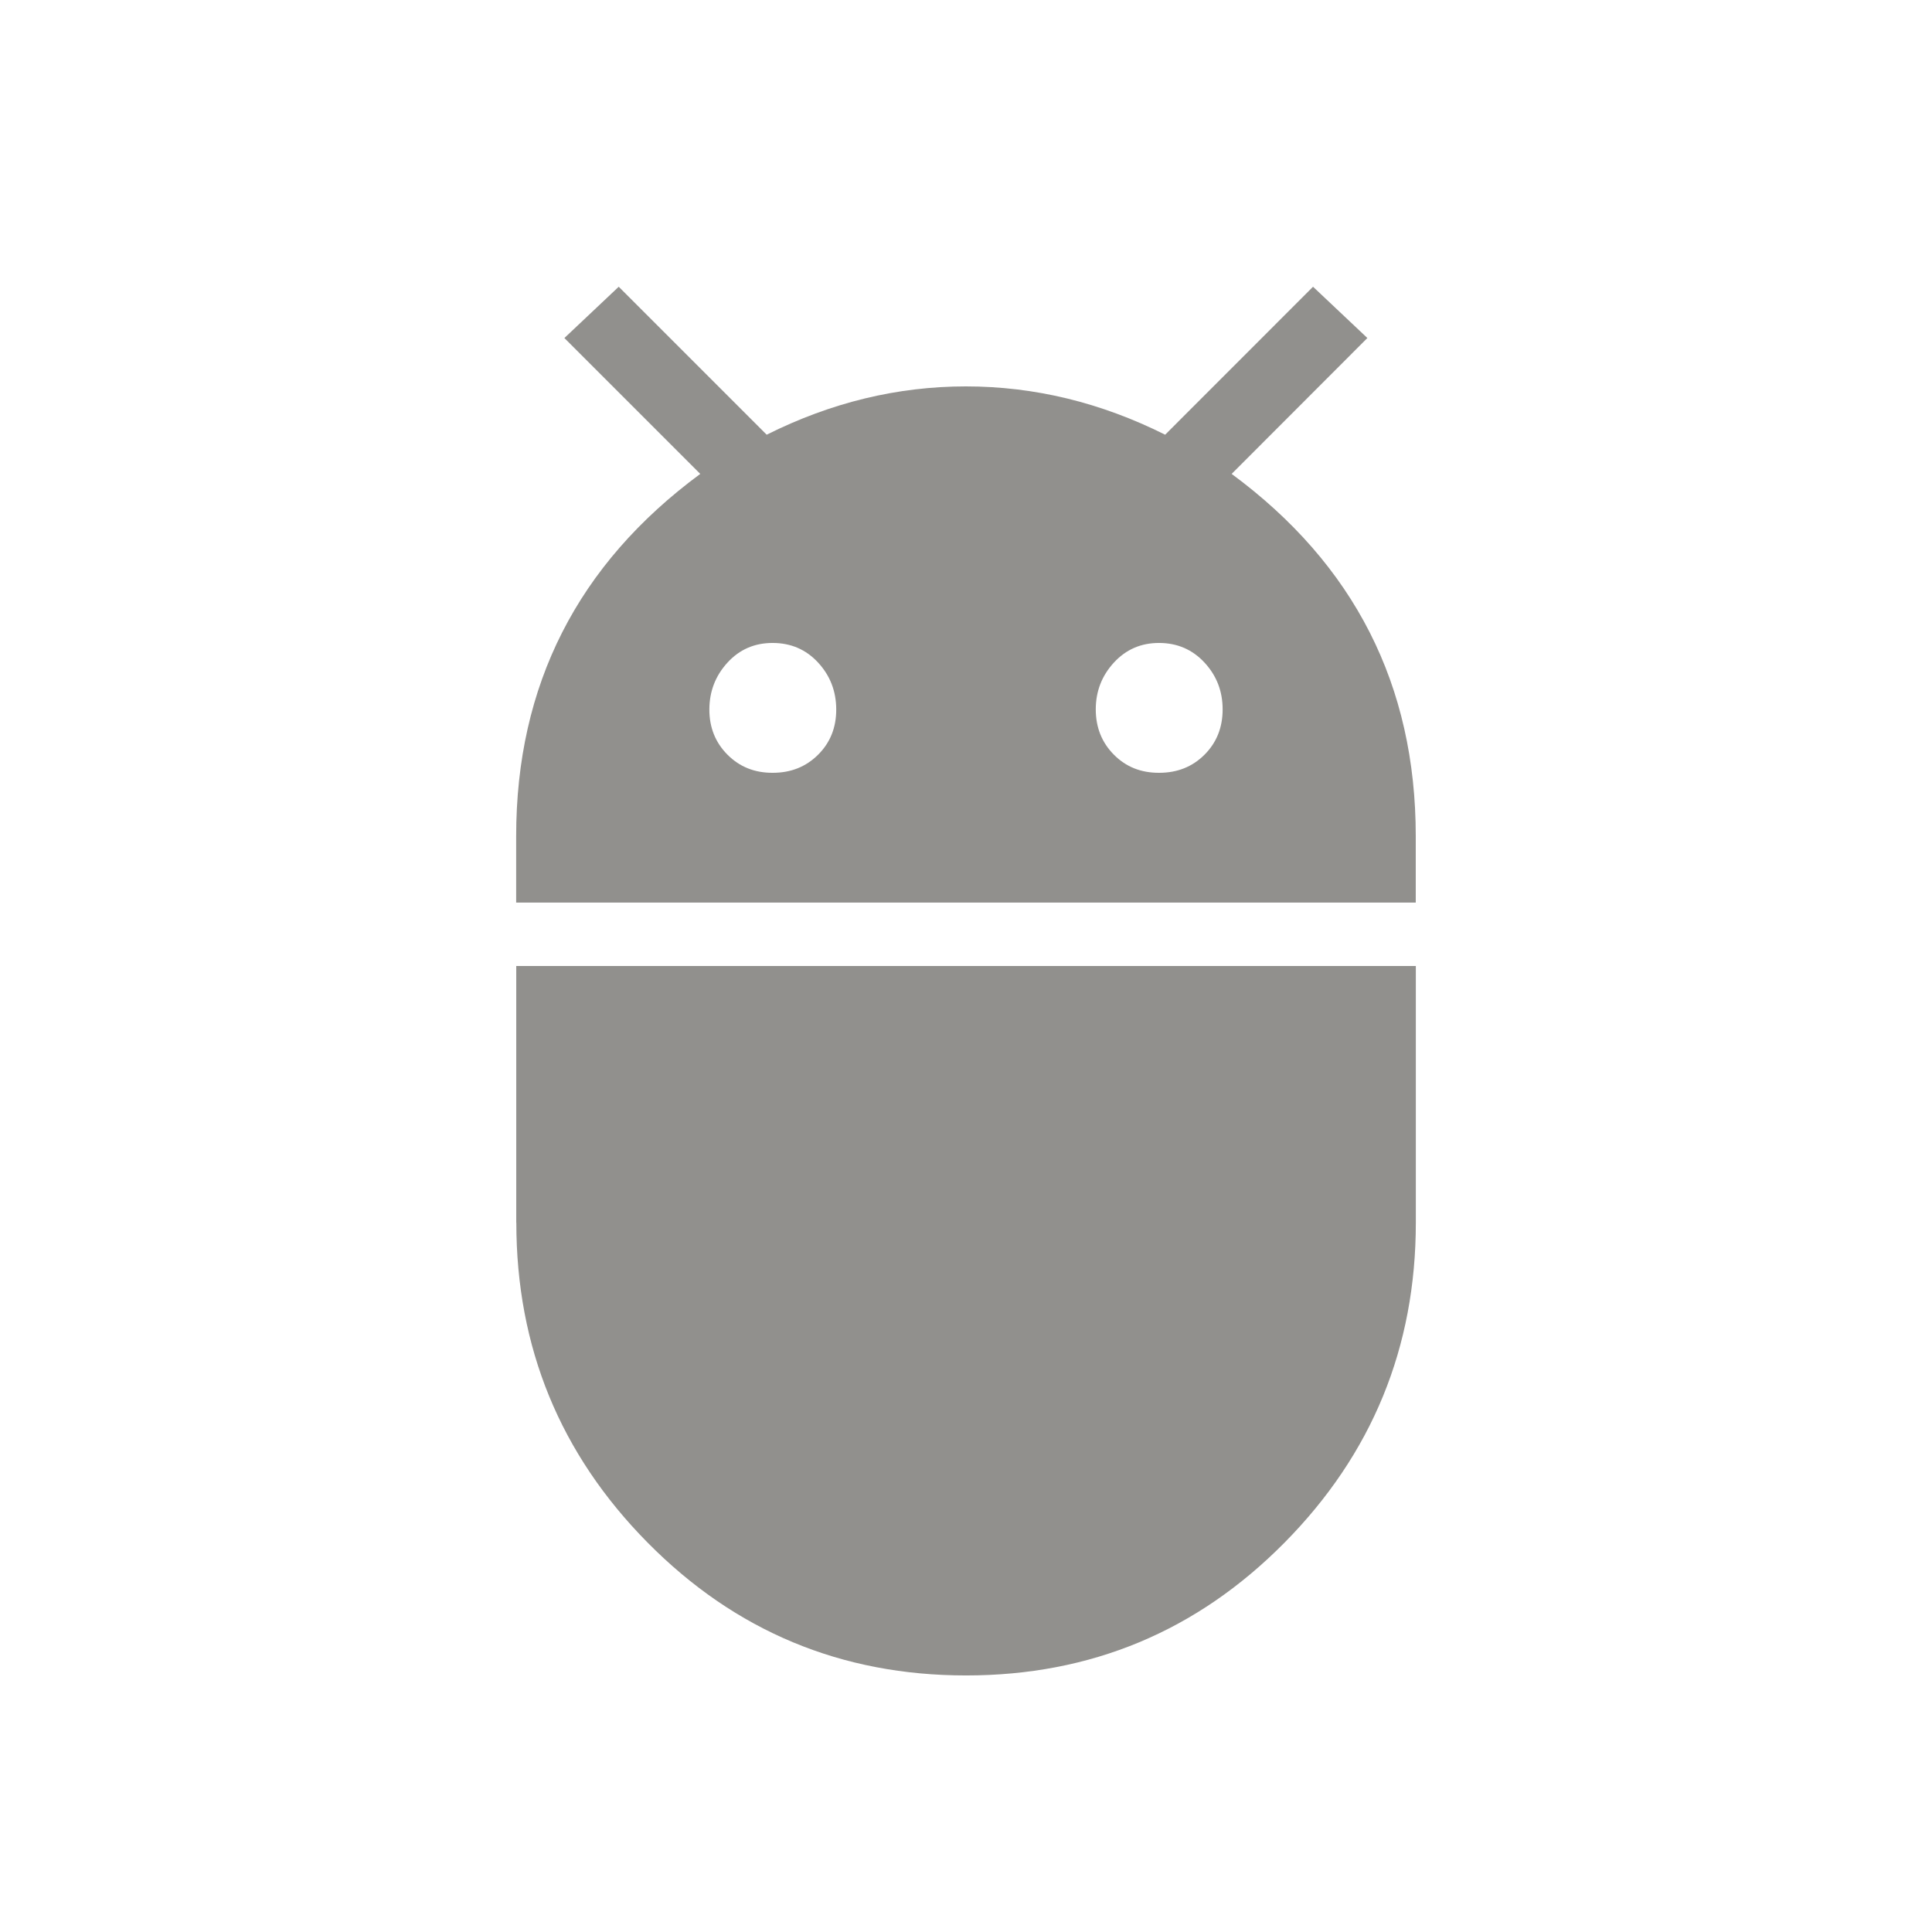 <!-- Generated by IcoMoon.io -->
<svg version="1.1" xmlns="http://www.w3.org/2000/svg" width="24" height="24" viewBox="0 0 24 24">
<title>adb</title>
<path fill="#91908d" d="M14.4 9.6q0.338 0 0.563-0.225t0.225-0.563-0.225-0.581-0.563-0.244-0.563 0.244-0.225 0.581 0.225 0.563 0.563 0.225zM9.6 9.6q0.337 0 0.563-0.225t0.225-0.563-0.225-0.581-0.563-0.244-0.563 0.244-0.225 0.581 0.225 0.563 0.563 0.225zM15.3 5.887q2.287 1.688 2.287 4.5v0.825h-11.175v-0.825q0-2.813 2.287-4.5l-1.688-1.688 0.675-0.637 1.838 1.838q1.2-0.6 2.475-0.6t2.475 0.6l1.837-1.838 0.675 0.637zM6.413 15.188v-3.188h11.175v3.188q0 2.325-1.631 3.975t-3.956 1.65-3.956-1.65-1.631-3.975z"></path>
</svg>
